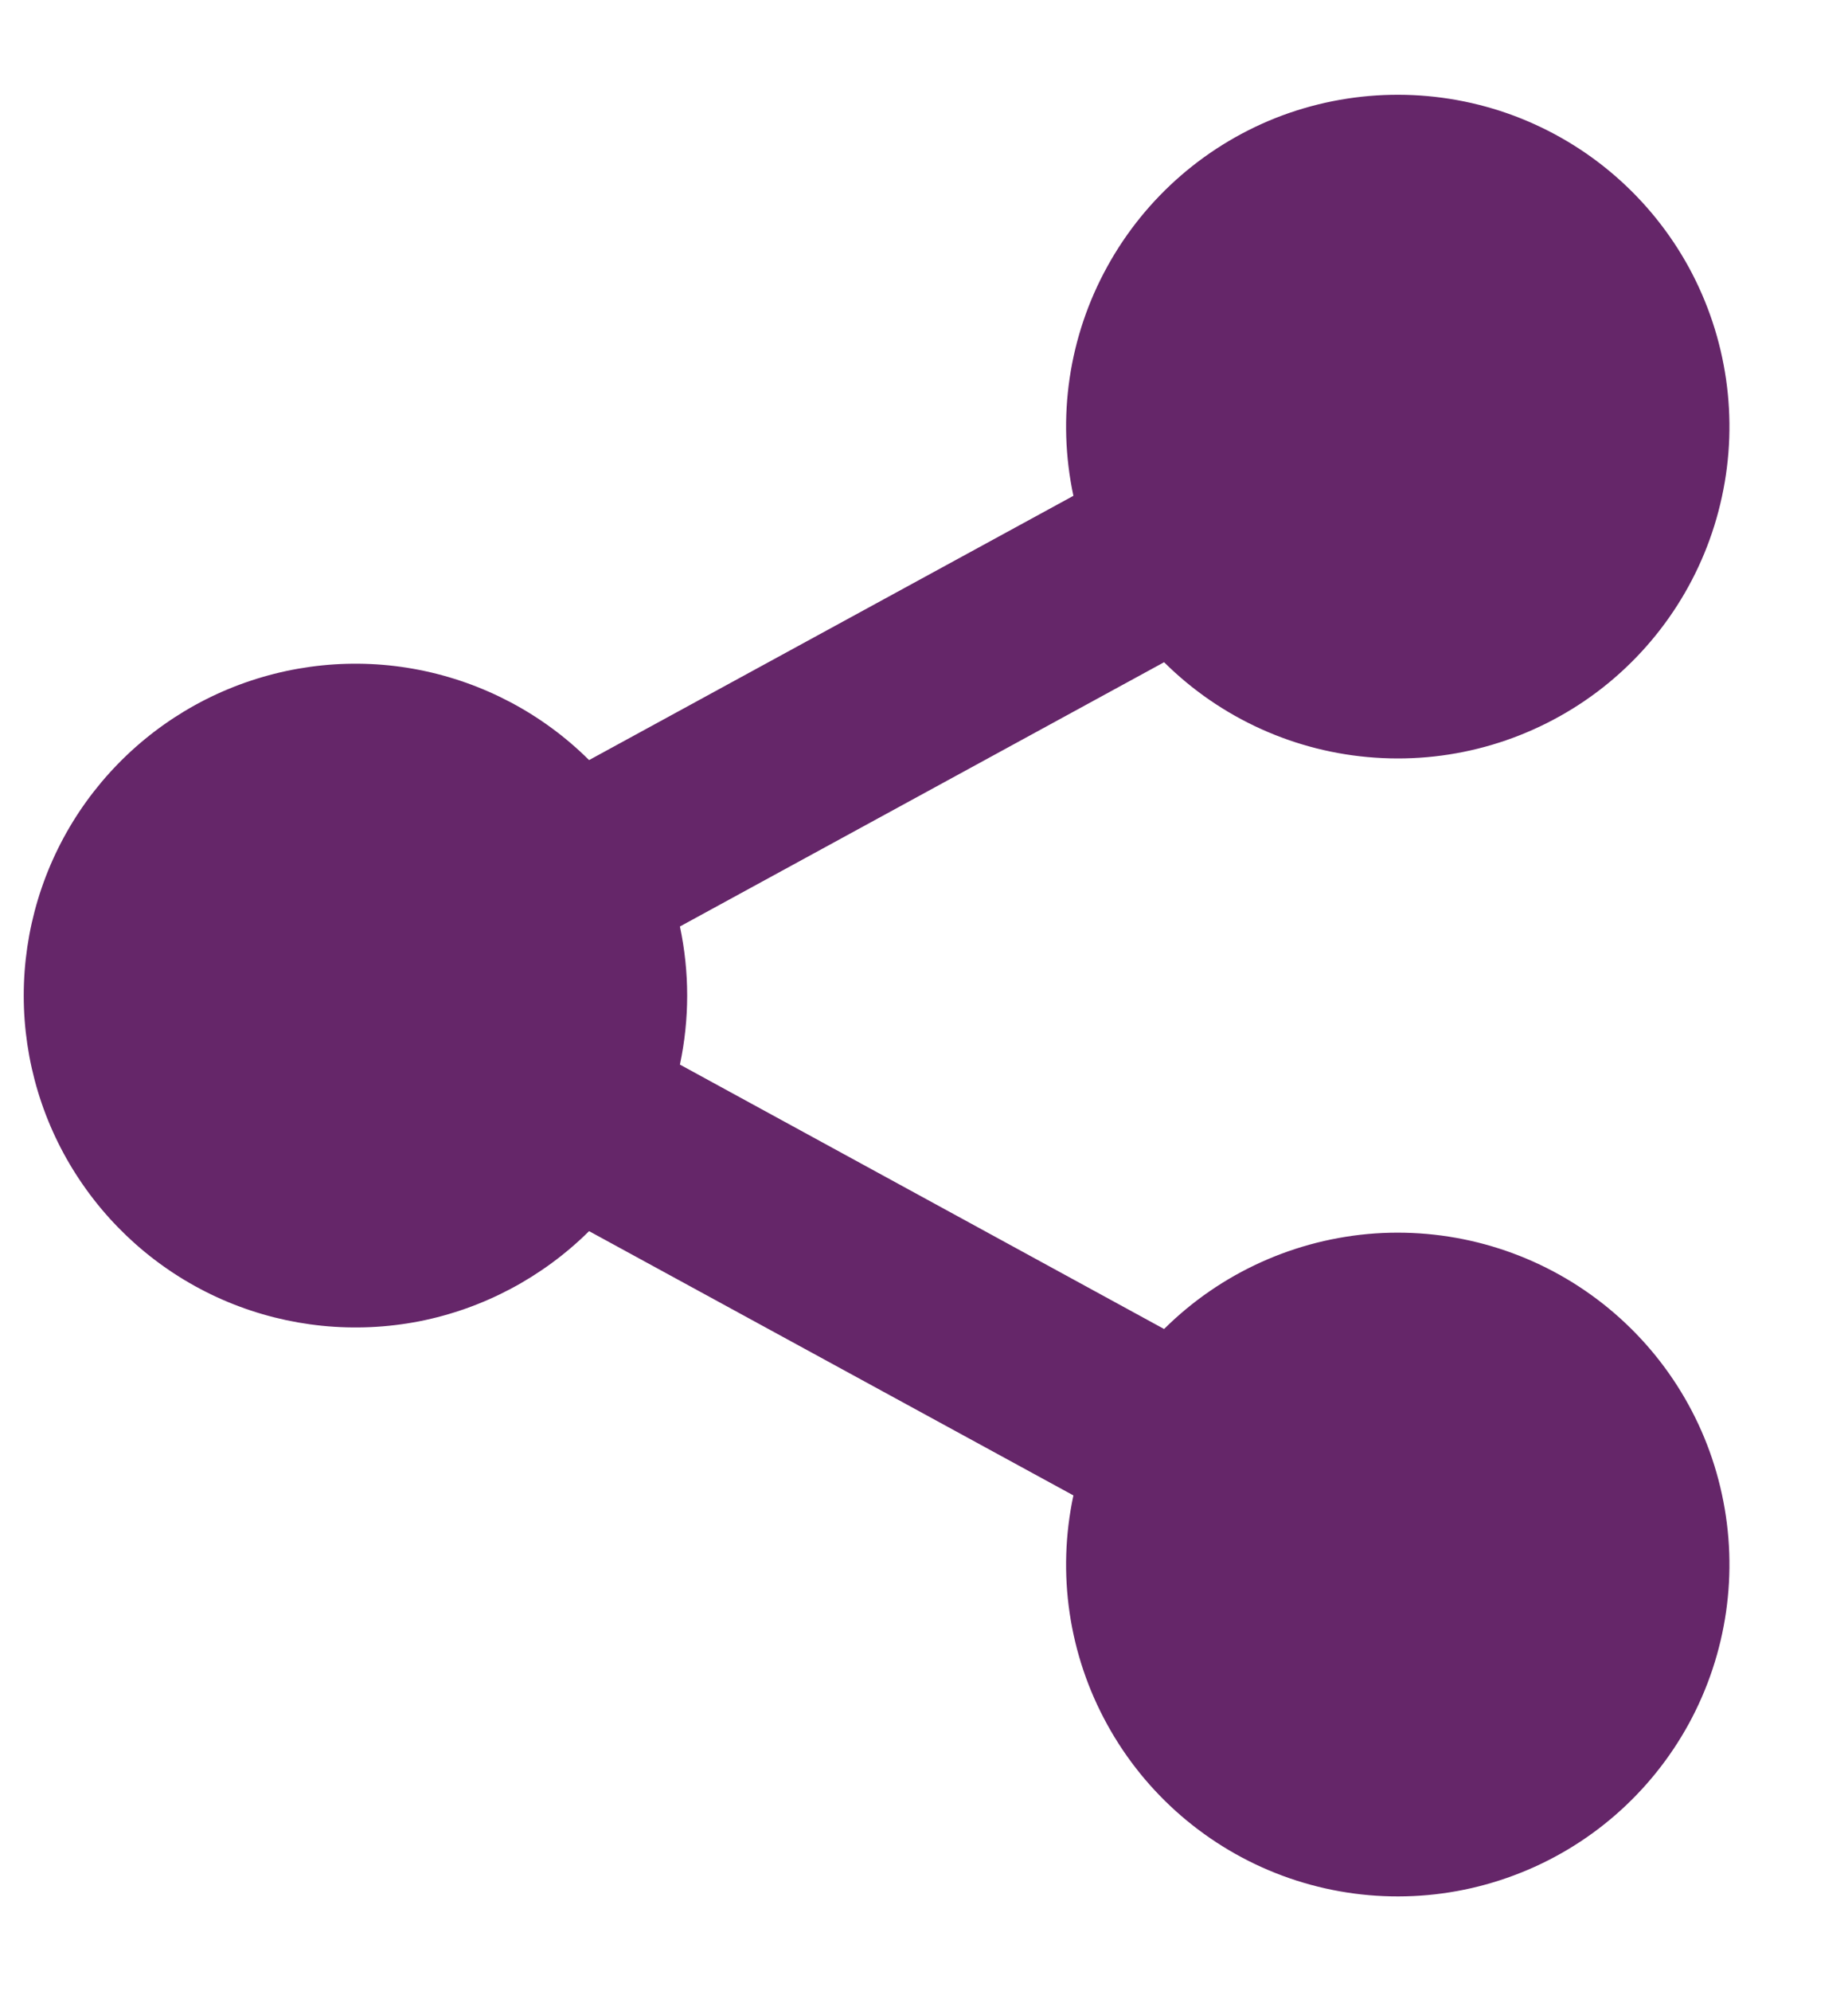 <svg width="13" height="14" viewBox="0 0 13 14" fill="none" xmlns="http://www.w3.org/2000/svg">
<path d="M7.551 10.514L4.144 8.656C3.817 8.98 3.401 9.201 2.949 9.29C2.497 9.378 2.029 9.331 1.603 9.154C1.178 8.977 0.815 8.678 0.559 8.294C0.303 7.911 0.167 7.46 0.167 7C0.167 6.539 0.303 6.089 0.559 5.705C0.815 5.322 1.178 5.023 1.603 4.846C2.029 4.669 2.497 4.621 2.949 4.71C3.401 4.799 3.817 5.019 4.144 5.344L7.551 3.486C7.434 2.938 7.518 2.366 7.789 1.875C8.059 1.384 8.497 1.006 9.022 0.811C9.548 0.617 10.126 0.618 10.651 0.814C11.176 1.011 11.612 1.389 11.881 1.881C12.149 2.373 12.232 2.946 12.113 3.493C11.995 4.041 11.683 4.528 11.235 4.865C10.787 5.201 10.232 5.366 9.673 5.327C9.114 5.289 8.587 5.051 8.189 4.656L4.783 6.514C4.851 6.834 4.851 7.165 4.783 7.485L8.189 9.344C8.587 8.949 9.114 8.711 9.673 8.672C10.232 8.634 10.787 8.798 11.235 9.135C11.683 9.472 11.995 9.958 12.113 10.506C12.232 11.054 12.149 11.626 11.881 12.118C11.612 12.61 11.176 12.989 10.651 13.185C10.126 13.382 9.548 13.383 9.022 13.188C8.497 12.993 8.059 12.616 7.789 12.125C7.518 11.634 7.434 11.062 7.551 10.514Z" fill="#652669"/>
</svg>
